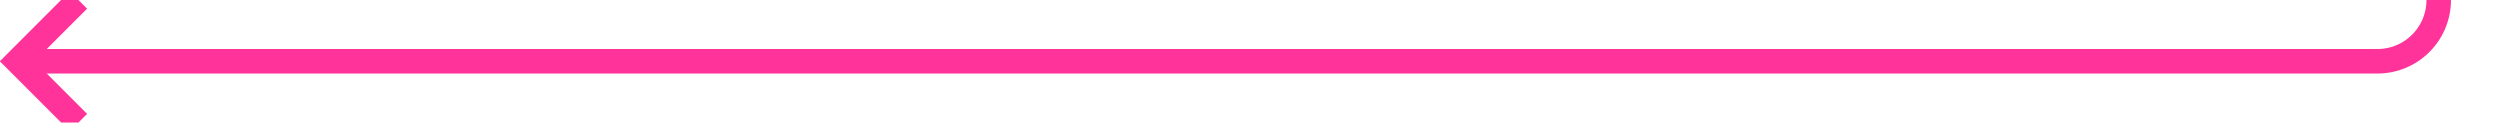 ﻿<?xml version="1.0" encoding="utf-8"?>
<svg version="1.1" xmlns:xlink="http://www.w3.org/1999/xlink" width="204px" height="10px" preserveAspectRatio="xMinYMid meet" viewBox="1211 1710  204 8" xmlns="http://www.w3.org/2000/svg">
  <path d="M 1398 701  L 1405 701  A 5 5 0 0 1 1410 706 L 1410 1709  A 5 5 0 0 1 1405 1714 L 1213 1714  " stroke-width="2" stroke="#ff3399" fill="none" />
  <path d="M 1399.5 697.5  A 3.5 3.5 0 0 0 1396 701 A 3.5 3.5 0 0 0 1399.5 704.5 A 3.5 3.5 0 0 0 1403 701 A 3.5 3.5 0 0 0 1399.5 697.5 Z M 1218.107 1718.293  L 1213.814 1714  L 1218.107 1709.707  L 1216.693 1708.293  L 1211.693 1713.293  L 1210.986 1714  L 1211.693 1714.707  L 1216.693 1719.707  L 1218.107 1718.293  Z " fill-rule="nonzero" fill="#ff3399" stroke="none" />
</svg>